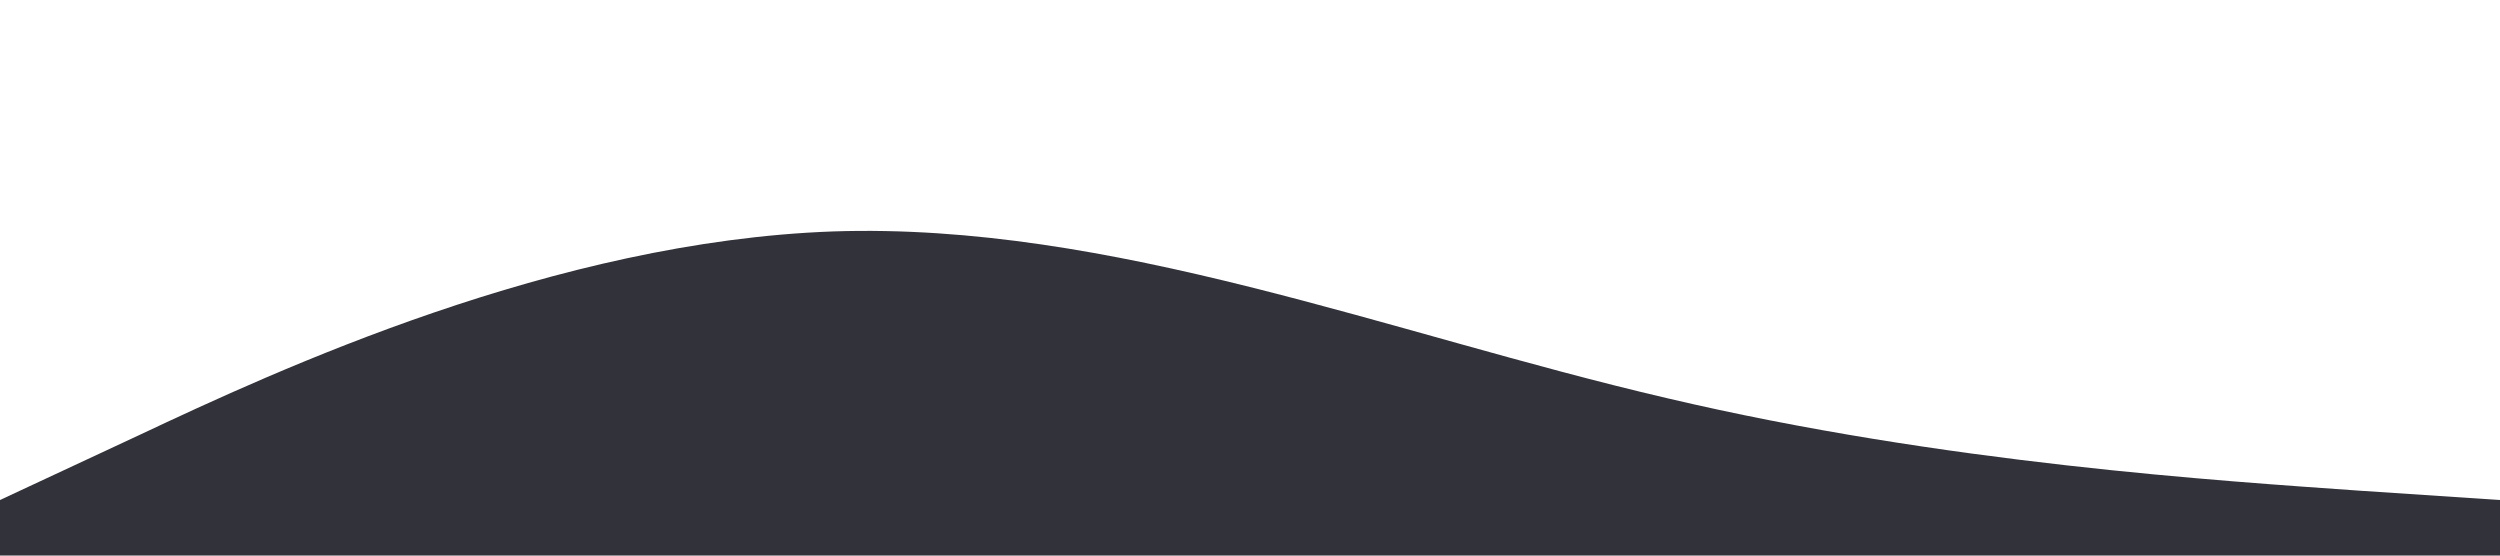 <?xml version="1.0" standalone="no"?><svg xmlns="http://www.w3.org/2000/svg" viewBox="0 0 1440 320"><path fill="#32323b" fill-opacity="1" d="M0,288L80,250.7C160,213,320,139,480,133.3C640,128,800,192,960,229.3C1120,267,1280,277,1360,282.7L1440,288L1440,320L1360,320C1280,320,1120,320,960,320C800,320,640,320,480,320C320,320,160,320,80,320L0,320Z"></path></svg>